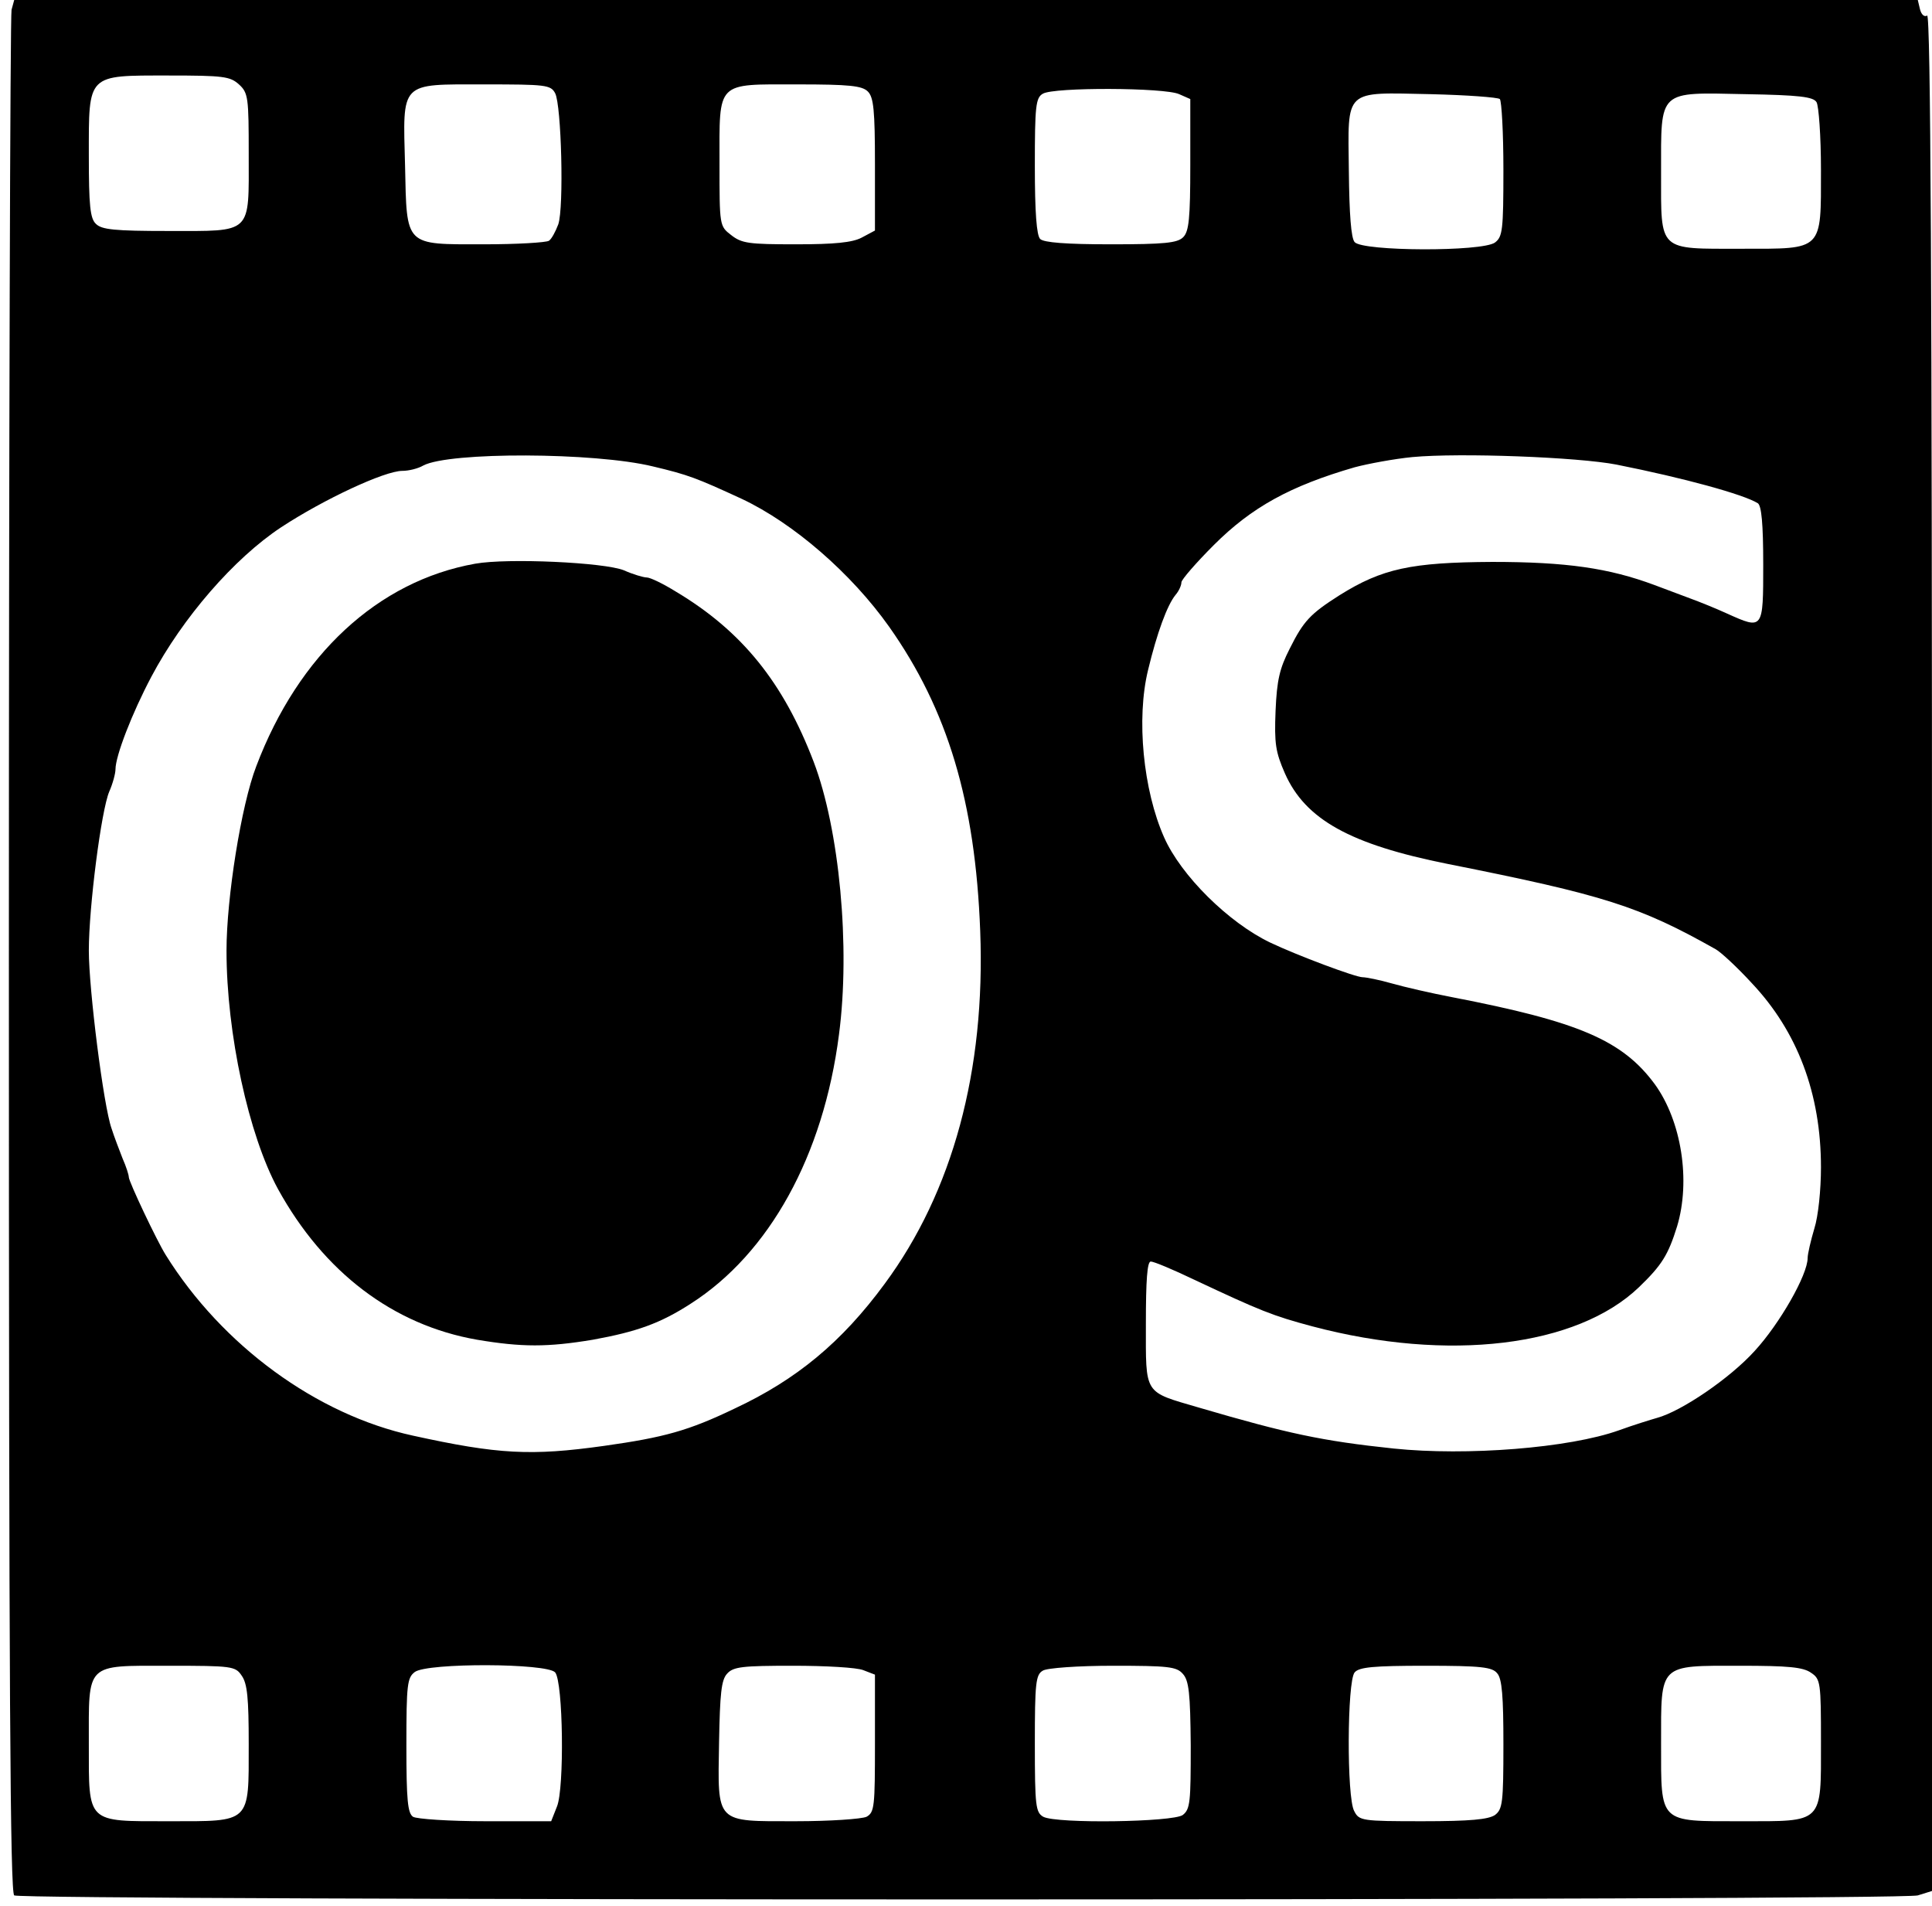 <svg xmlns="http://www.w3.org/2000/svg" width="580" height="572" version="1.0" viewBox="0 0 435 429"><path d="M2.6 2.2c-.3 1.3-.6 97.1-.6 213 0 167.5.3 210.8 1.2 211.5 1.9 1.2 424.6 1.2 428.6 0l3.2-1V214.3c0-149.6-.3-211.2-1.1-210.8-.6.4-1.3-.2-1.6-1.4l-.5-2.1H3.2l-.6 2.2zM53.8 19c2.1 1.9 2.2 3 2.2 15.7C56 52.9 57 52 37.9 52c-12.1 0-15-.3-16.3-1.6C20.3 49.2 20 46.3 20 35c0-18.5-.5-18 18-18 12.3 0 13.8.2 15.8 2zm71.2 2c1.4 2.7 2 25.7.7 29.5-.6 1.6-1.5 3.3-2.1 3.7-.6.4-7.2.8-14.7.8-17.9 0-17.3.6-17.7-17.7C90.7 18.2 89.9 19 109 19c13.9 0 15 .1 16 2zm70.4-.4c1.3 1.3 1.6 4.2 1.6 16.4v14.9l-3 1.6c-2.1 1.1-6.1 1.5-14.8 1.5-10.6 0-12.2-.2-14.6-2.1-2.6-2-2.6-2.1-2.6-16.1 0-18.7-.9-17.8 17.6-17.8 11.6 0 14.5.3 15.8 1.6zm70.1.6 2.5 1.1v14.8c0 12.1-.3 15-1.6 16.3-1.3 1.3-4.2 1.6-16.3 1.6-10.1 0-15.1-.4-15.9-1.2-.8-.8-1.2-5.9-1.2-16.5 0-13.4.2-15.3 1.8-16.2 2.4-1.5 27.5-1.4 30.7.1zm72.2 1.1c.4.5.8 7.6.8 15.9 0 13.7-.2 15.1-1.9 16.4-2.9 2.1-29.8 2-31.6-.1-.8-.9-1.2-6.3-1.3-16-.2-18.7-1.3-17.7 18.5-17.3 8 .2 15 .7 15.5 1.1zm71.3.7c.5.8 1 7.7 1 15.2 0 18.4.6 17.8-17.8 17.8-19 0-18.2.8-18.2-17.1 0-18.9-.8-18.1 19.1-17.7 12 .2 15.2.6 15.9 1.8zm-262 82c8 1.9 9.8 2.6 20 7.3 11.7 5.5 24.7 16.8 33.2 28.8 13.2 18.7 19.4 39.4 20.5 68.5 1.2 31.4-6.2 58.7-21.5 79.4-9.7 13.2-19.9 21.6-33.8 28.1-10.4 5-15.9 6.5-29.4 8.4-16.4 2.3-23.9 1.9-43-2.3-21.7-4.7-43-20.3-55.7-40.7-2-3.2-8.3-16.5-8.3-17.5 0-.5-.6-2.4-1.4-4.2-.7-1.8-1.9-4.9-2.5-6.8-1.8-5.1-5.1-31.3-5.1-40 0-9.8 2.8-31.6 4.6-35.8.8-1.8 1.4-4.1 1.4-5 0-3 3.7-12.6 8.1-20.9 7-13.2 18.6-26.6 29.2-33.6 9.6-6.3 23.3-12.7 27.3-12.7 1.4 0 3.5-.5 4.7-1.2 5.8-3.1 38.6-3 51.7.2zm217-.4c15.1 3 28.6 6.7 31.8 8.7.8.6 1.2 4.5 1.2 13.8 0 14.7 0 14.7-8.2 11-2.4-1.1-6.1-2.6-8.3-3.4-2.2-.8-5.8-2.2-8-3-10.2-3.8-19.8-5.2-36.5-5.2-18.3.1-24.8 1.5-34.4 7.5-6.6 4.2-8.1 5.8-11.2 12-2.3 4.5-2.9 7.1-3.2 14-.3 7.4 0 9.3 2.1 14.1 4.6 10.4 14.7 16 36.7 20.4 35.2 7 43.1 9.5 60.3 19.2 1.1.6 4.8 4 8.1 7.6 10.3 10.9 15.6 24.9 15.6 41.5 0 5-.6 11-1.5 13.8-.8 2.7-1.5 5.7-1.5 6.6 0 3.8-6.3 14.8-11.9 20.9-5.6 6.2-16.5 13.6-22 15.1-1.4.4-5.3 1.6-8.6 2.8-11.2 4-34.3 5.8-50.7 4.1-16.2-1.7-24-3.4-43.8-9.2-12.6-3.7-12-2.7-12-18.9 0-9.8.3-14 1.1-14 .7 0 5 1.8 9.8 4.1 14.9 7 17.6 8.1 26.6 10.5 30.6 8.1 59.5 4.6 73.5-8.8 5.2-5 6.6-7.3 8.6-13.7 3.1-10.3 1-23.7-5-32-7.3-9.9-17.1-14.1-45.6-19.6-4.7-.9-10.8-2.3-13.6-3.1-2.8-.8-5.8-1.4-6.6-1.4-1.6 0-14.7-4.9-20.8-7.8-9.4-4.5-20.1-15.1-23.9-23.7-4.7-10.6-6.3-26.7-3.6-37.7 2-8.3 4.3-14.6 6.2-16.9.7-.8 1.3-2.1 1.3-2.8 0-.6 3.3-4.4 7.3-8.4 8.5-8.5 17.2-13.3 31.7-17.5 3-.8 8.9-1.9 13-2.3 10.7-1 37.2 0 46 1.7zM54.4 377.2c1.3 1.8 1.6 5.1 1.6 15.5 0 17.9.6 17.3-18 17.3s-18 .6-18-17.3c0-18.5-.9-17.7 18-17.7 14.2 0 15 .1 16.4 2.2zm70.6-.7c1.8 2.2 2.1 26.1.4 30.2l-1.3 3.3h-14.8c-8.1 0-15.5-.5-16.3-1-1.2-.8-1.5-3.7-1.5-16 0-13.9.2-15.3 1.9-16.6 2.9-2.1 29.8-2 31.6.1zm69.4-.5 2.6 1v15.4c0 14.3-.1 15.6-1.9 16.6-1.1.5-8.2 1-15.9 1-18.3 0-17.6.7-17.3-17.8.2-10.9.5-14 1.8-15.4 1.4-1.6 3.5-1.8 14.9-1.8 7.3 0 14.4.4 15.8 1zm71.9.8c1.4 1.5 1.7 4.4 1.8 16.1 0 12.7-.1 14.4-1.8 15.7-2.2 1.6-28.3 2-31.4.4-1.7-1-1.9-2.3-1.9-16.5 0-13.6.2-15.5 1.8-16.4.9-.6 8-1.1 15.8-1.1 12.4 0 14.3.2 15.7 1.8zm70.8-.1c1.1 1.2 1.4 5.3 1.4 16 0 13.2-.2 14.6-1.9 15.9-1.5 1-5.5 1.4-16.3 1.4-13.7 0-14.3-.1-15.4-2.3-1.7-3-1.6-29.2.1-31.2 1-1.2 4.3-1.5 16-1.5 12.5 0 15 .3 16.1 1.7zm70.7-.1c2.1 1.4 2.2 2.2 2.2 15.5 0 18.6.7 17.9-18 17.9-18.6 0-18 .6-18-17.5s-.6-17.5 17.8-17.5c10.8 0 14.2.3 16 1.6z"/><path d="M107 126.9c-21.9 3.9-39.8 20.5-49.3 45.6-3.4 8.8-6.7 29.7-6.7 41.5 0 18.7 5 41.6 11.6 53.7 10.3 18.7 25.9 30.6 44.8 33.9 10.1 1.7 15.9 1.7 26.1 0 9.9-1.8 15.2-3.7 22-8.1 17.7-11.3 29.9-33.3 33.4-60.6 2.6-19.7.1-46.2-5.7-61.4-6.8-17.8-16.1-29.4-31-38.3-2.9-1.8-5.8-3.2-6.6-3.2-.7 0-3.1-.7-5.1-1.6-4.4-1.8-26.2-2.8-33.5-1.5z"/></svg>